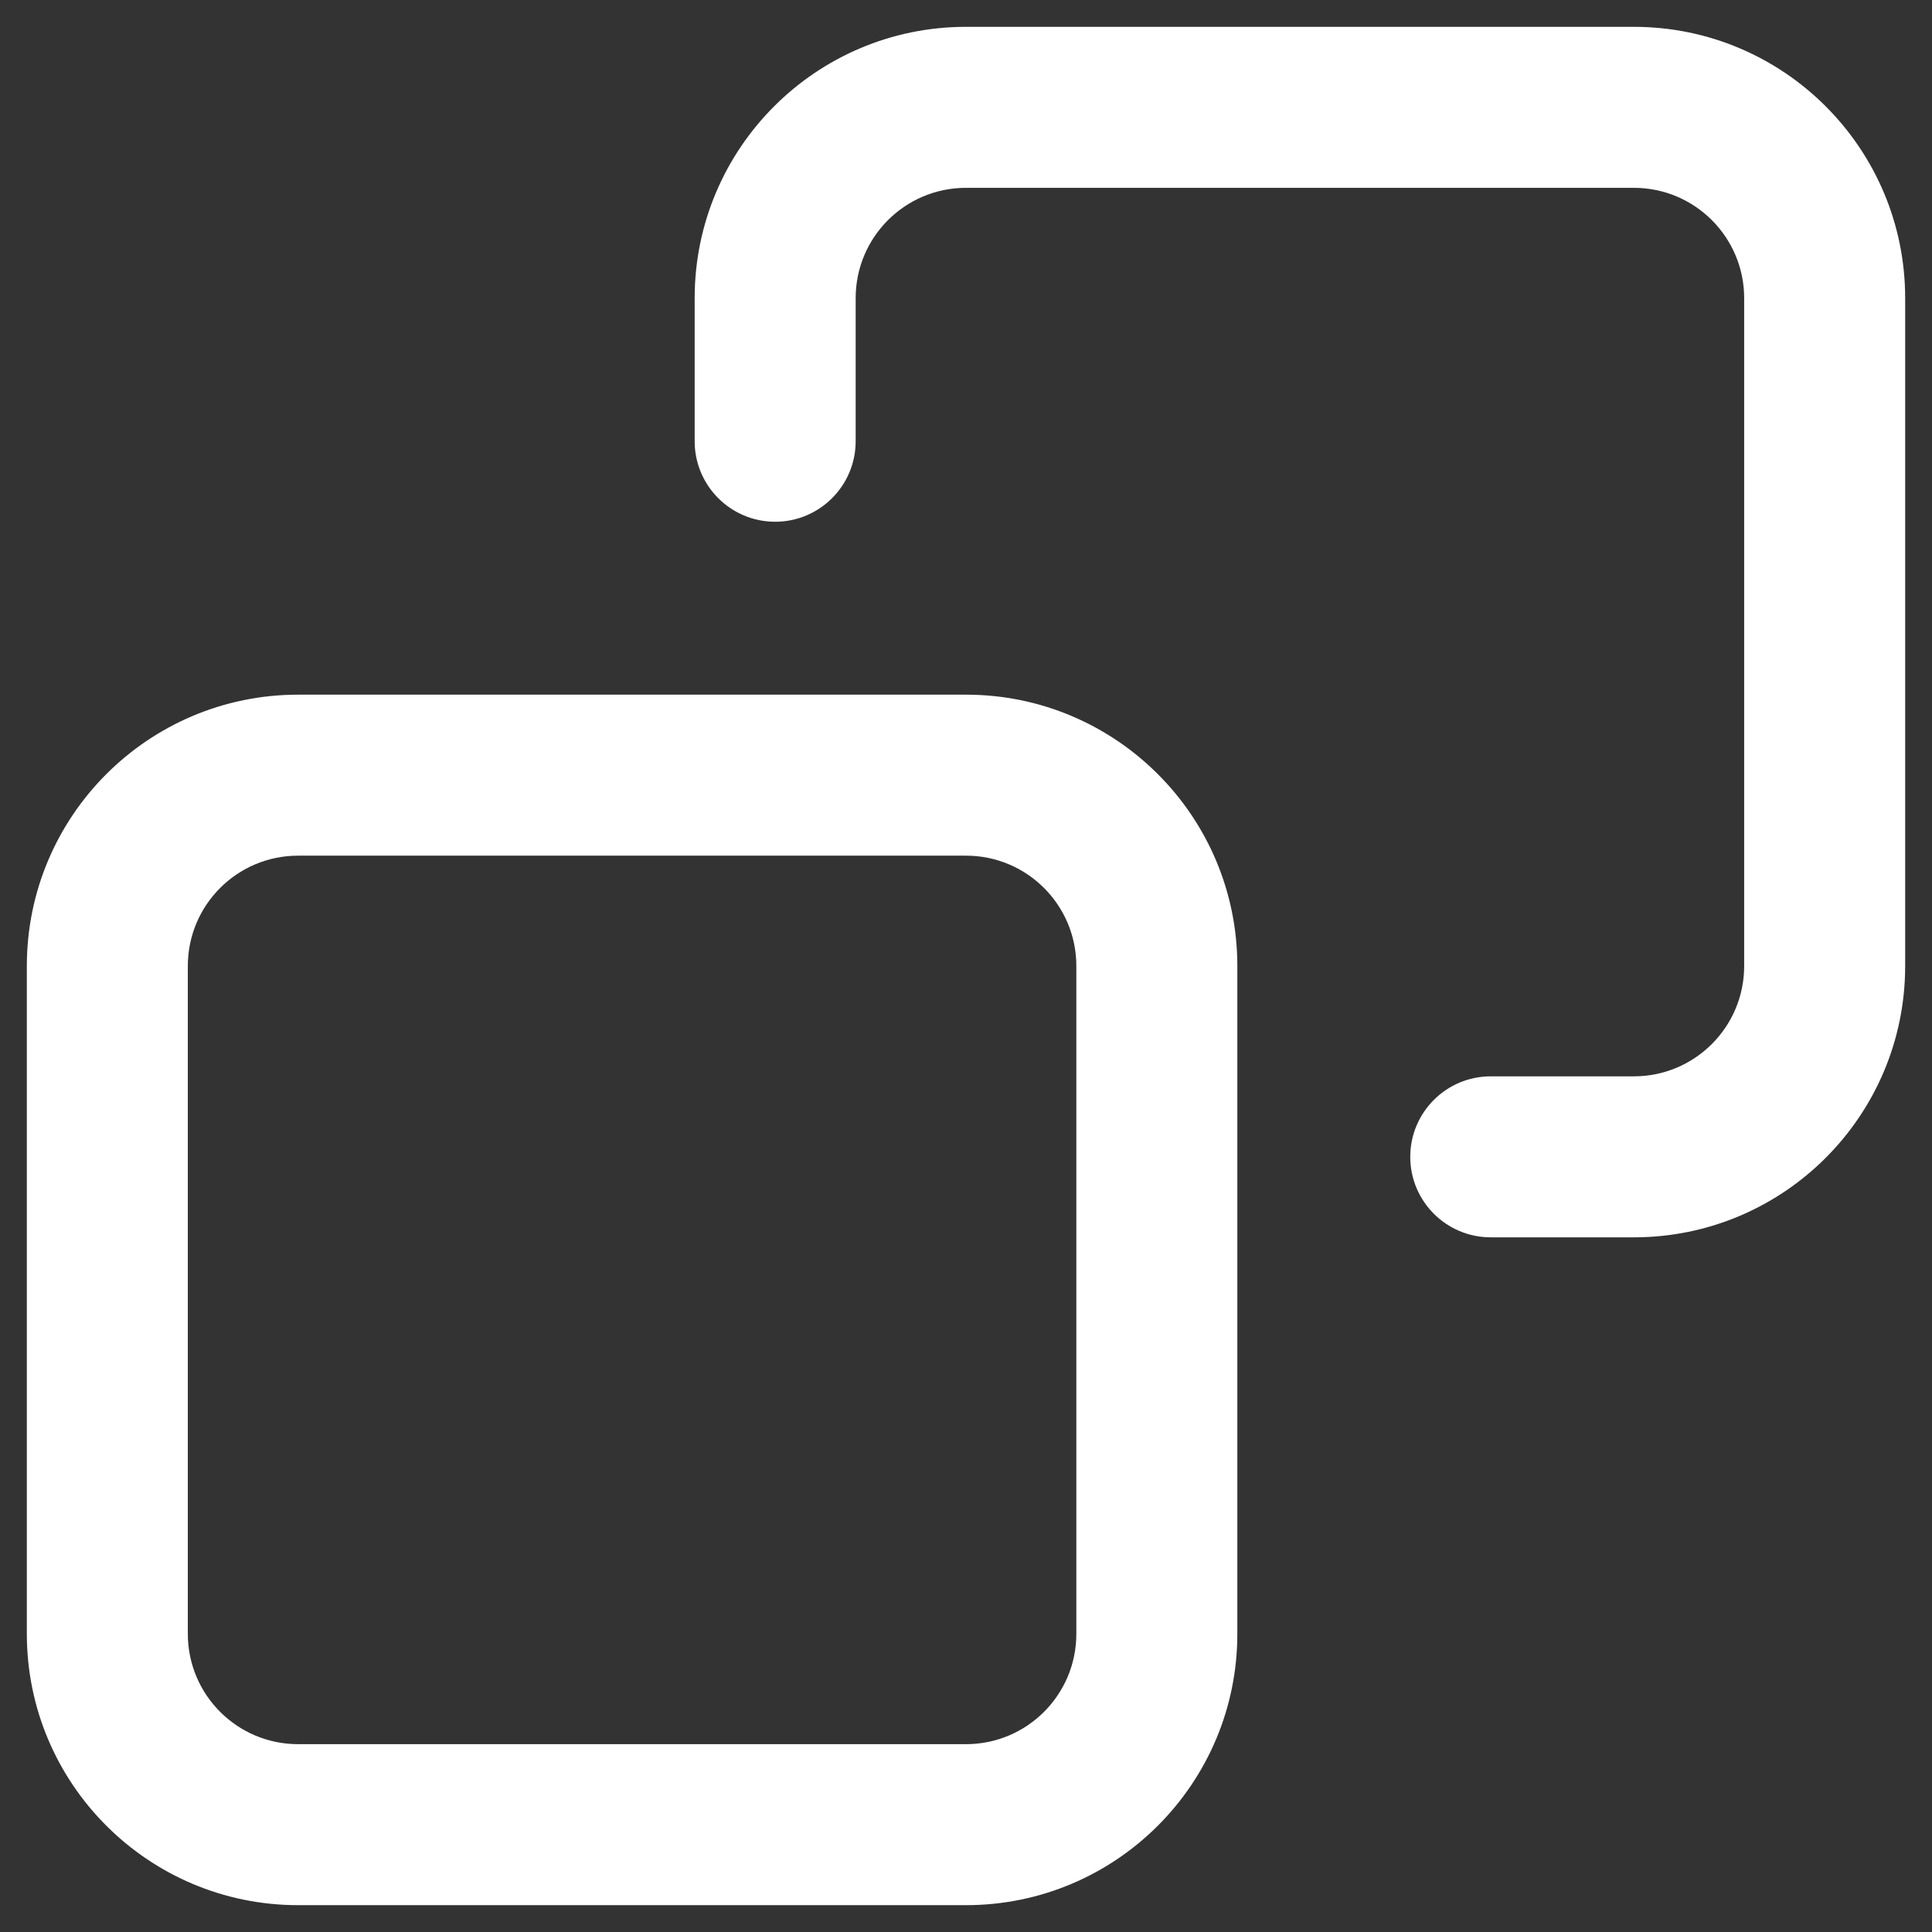 <svg width="18" height="18" viewBox="0 0 18 18" fill="none" xmlns="http://www.w3.org/2000/svg">
<rect x="0" y="0" width="18" height="18" fill="#333333" stroke="none"/>
<path d="M13.889 10.028C13.475 10.028 13.139 10.364 13.139 10.778C13.139 11.192 13.475 11.528 13.889 11.528V10.028ZM6.472 4.111C6.472 4.525 6.808 4.861 7.222 4.861C7.636 4.861 7.972 4.525 7.972 4.111H6.472ZM9 1.75H15.222V0.25H9V1.75ZM16.25 2.778V9H17.75V2.778H16.25ZM15.222 10.028H13.889V11.528H15.222V10.028ZM7.972 4.111V2.778H6.472V4.111H7.972ZM16.25 9C16.25 9.568 15.79 10.028 15.222 10.028V11.528C16.618 11.528 17.75 10.396 17.75 9H16.25ZM15.222 1.75C15.79 1.75 16.25 2.21 16.25 2.778H17.75C17.75 1.382 16.618 0.25 15.222 0.25V1.75ZM9 0.25C7.604 0.25 6.472 1.382 6.472 2.778H7.972C7.972 2.21 8.432 1.75 9 1.75V0.25ZM2.778 7.972H9V6.472H2.778V7.972ZM10.028 9V15.222H11.528V9H10.028ZM9 16.25H2.778V17.75H9V16.25ZM1.75 15.222V9H0.25V15.222H1.75ZM2.778 16.25C2.21 16.25 1.75 15.79 1.75 15.222H0.25C0.25 16.618 1.382 17.75 2.778 17.75V16.25ZM10.028 15.222C10.028 15.79 9.568 16.25 9 16.25V17.75C10.396 17.75 11.528 16.618 11.528 15.222H10.028ZM9 7.972C9.568 7.972 10.028 8.432 10.028 9H11.528C11.528 7.604 10.396 6.472 9 6.472V7.972ZM2.778 6.472C1.382 6.472 0.25 7.604 0.25 9H1.75C1.75 8.432 2.21 7.972 2.778 7.972V6.472Z" fill="white"/>
</svg>
